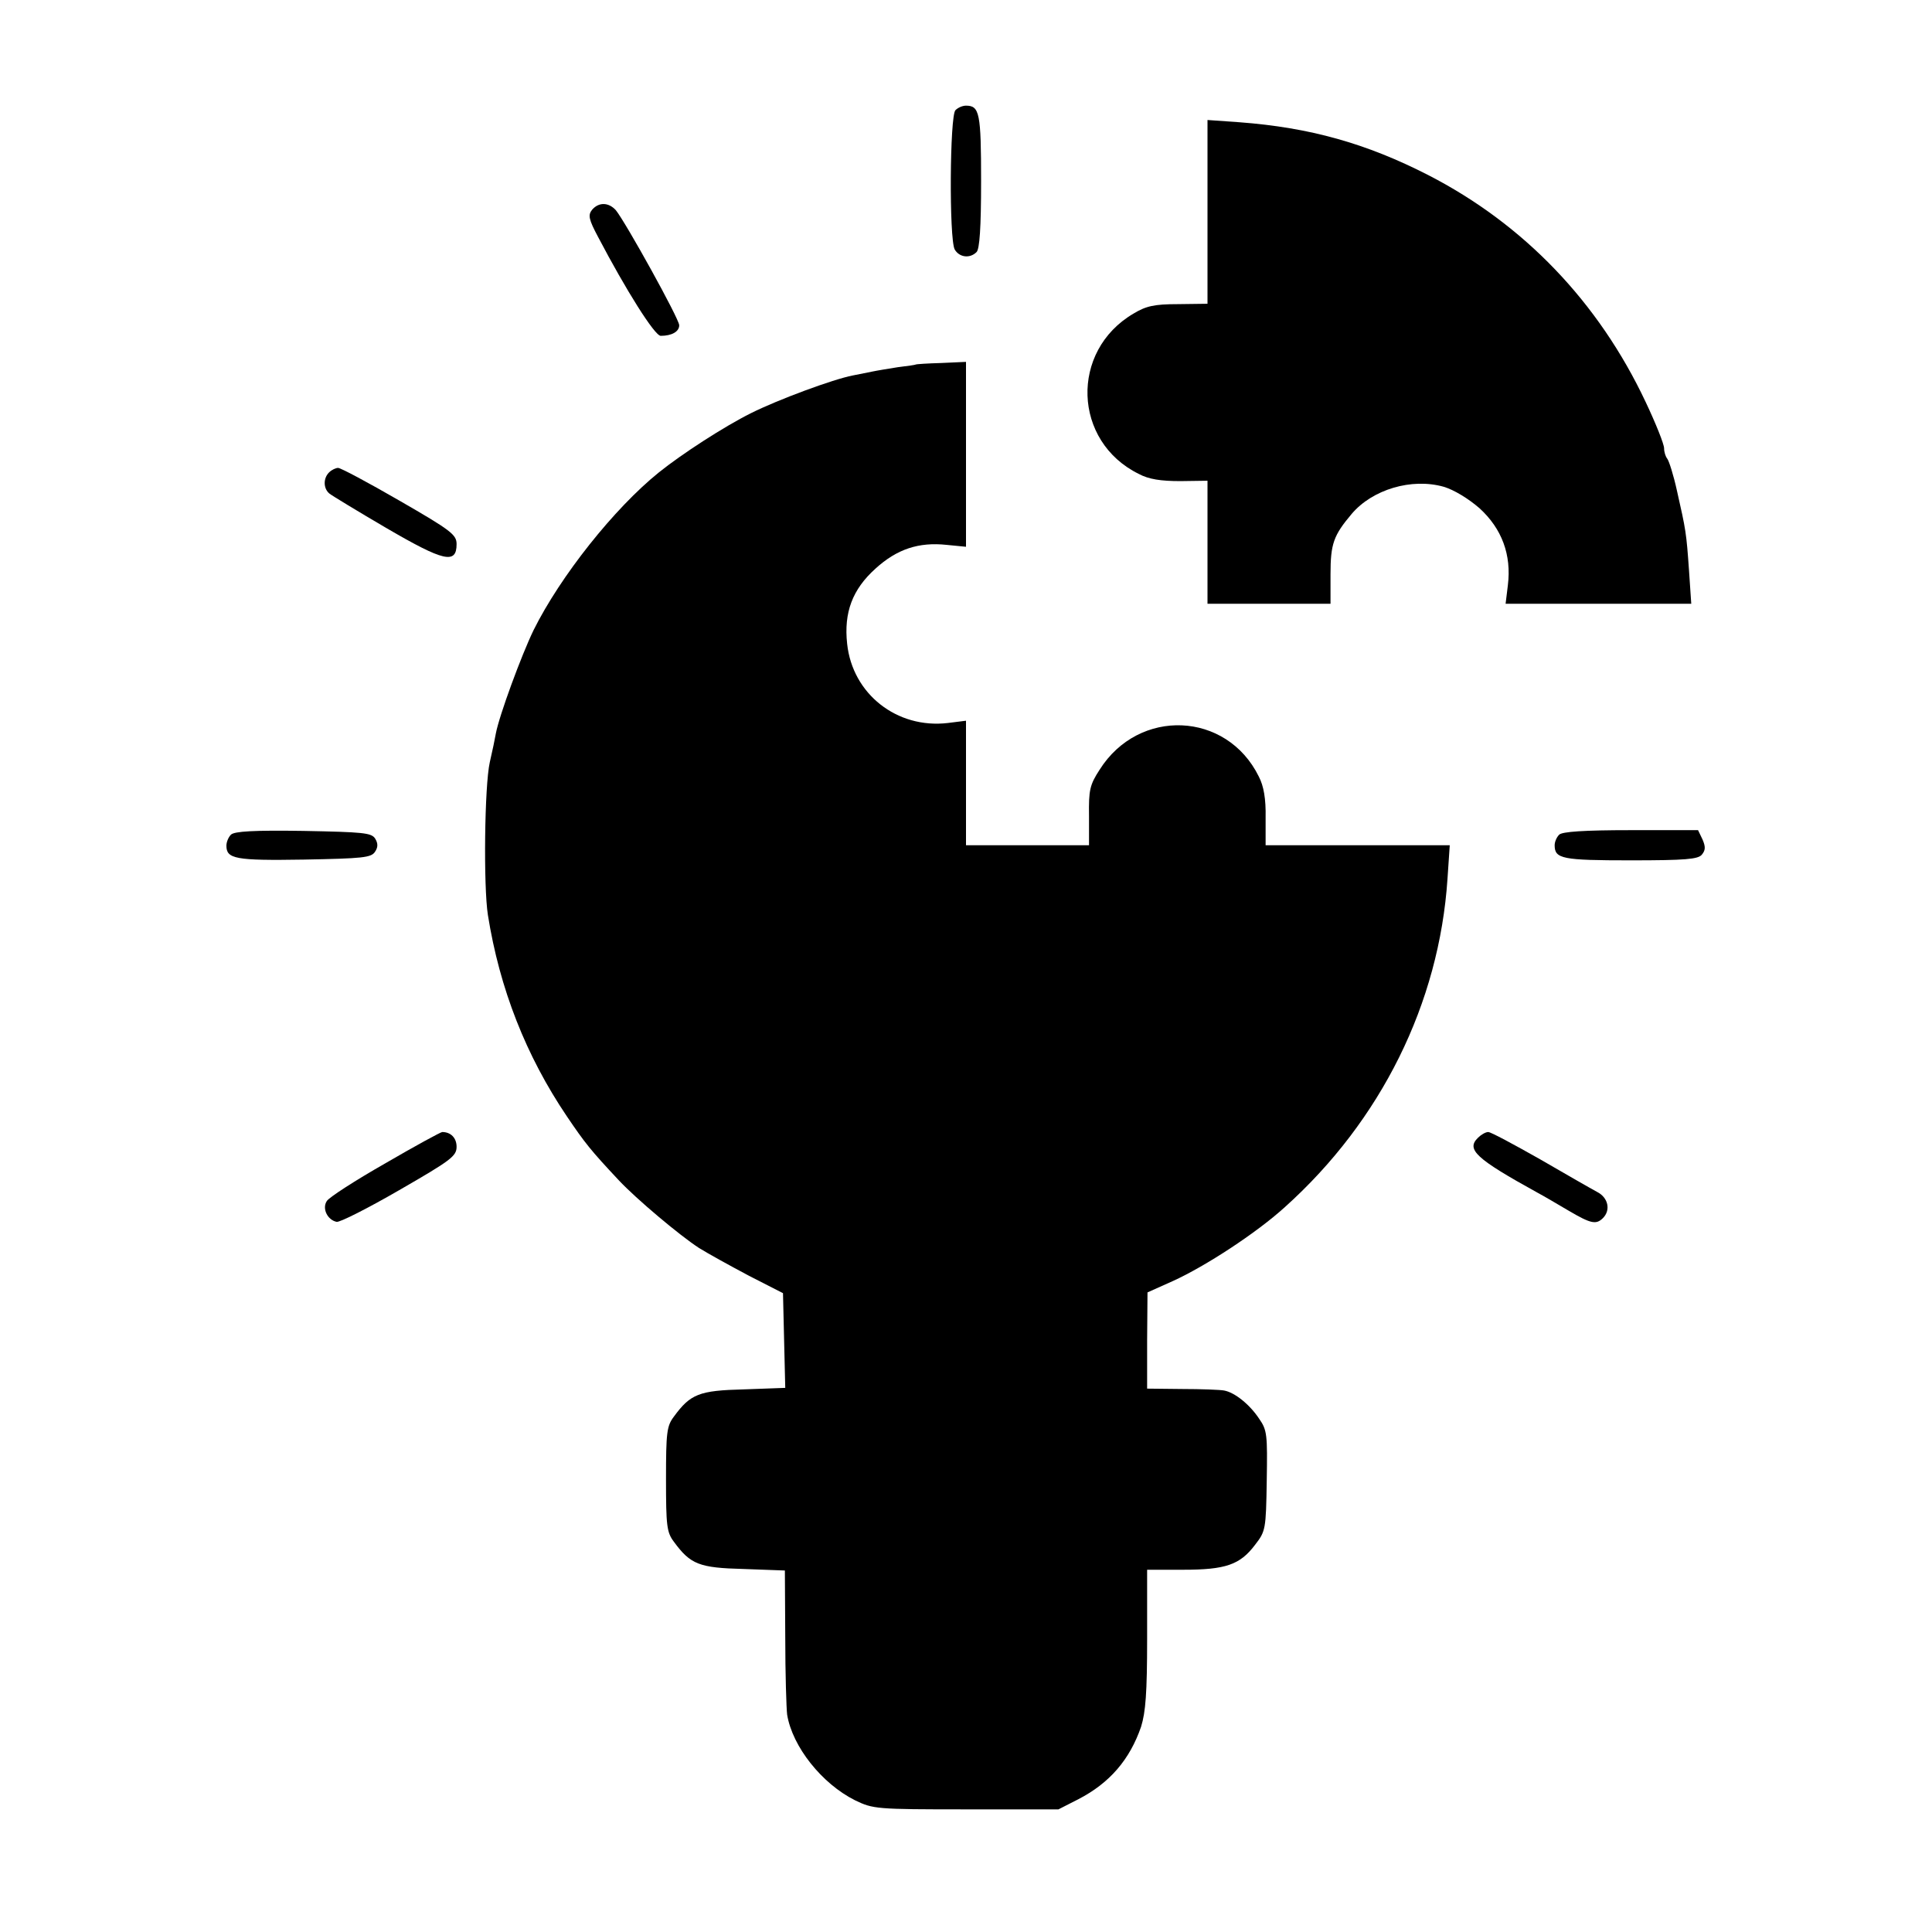 <?xml version="1.0" standalone="no"?>
<!DOCTYPE svg PUBLIC "-//W3C//DTD SVG 20010904//EN"
 "http://www.w3.org/TR/2001/REC-SVG-20010904/DTD/svg10.dtd">
<svg version="1.0" xmlns="http://www.w3.org/2000/svg"
 width="512pt" height="512pt" viewBox="0 0 512 512"
 preserveAspectRatio="xMidYMid meet">
<g transform="translate(0,512) scale(0.1,-0.1)"
fill="#000000" stroke="none">
<path d="M2532 4828 c-15 -15 -17 -340 -2 -369 12 -21 40 -25 58 -7 8 8 12 64
12 188 0 180 -4 200 -40 200 -9 0 -21 -5 -28 -12z"/>
<path d="M3200 4559 l0 -244 -78 -1 c-63 0 -85 -5 -118 -25 -169 -99 -161
-339 14 -425 26 -14 58 -19 110 -19 l72 1 0 -163 0 -163 163 0 163 0 0 78 c0
81 8 103 56 160 55 65 159 96 244 72 27 -8 65 -31 95 -57 59 -54 85 -123 75
-204 l-6 -49 246 0 246 0 -6 89 c-7 99 -8 105 -32 211 -9 41 -21 79 -26 85 -4
5 -8 17 -8 27 0 11 -22 66 -49 123 -125 265 -323 471 -576 601 -164 84 -314
126 -500 140 l-85 6 0 -243z"/>
<path d="M1569 4564 c-11 -14 -9 -25 16 -72 74 -141 150 -262 166 -262 29 0
49 11 49 28 0 17 -142 273 -168 305 -19 21 -45 22 -63 1z"/>
<path d="M2427 4154 c-1 -1 -22 -4 -47 -7 -25 -4 -56 -9 -70 -12 -14 -3 -36
-7 -50 -10 -52 -10 -198 -64 -270 -100 -72 -36 -183 -108 -244 -157 -118 -95
-261 -275 -332 -418 -32 -66 -91 -226 -100 -274 -2 -12 -9 -46 -16 -76 -14
-62 -17 -329 -5 -405 31 -195 101 -373 209 -533 48 -71 63 -90 138 -170 47
-50 160 -145 212 -179 24 -15 84 -48 133 -74 l90 -46 3 -126 3 -125 -110 -4
c-118 -3 -141 -12 -185 -72 -19 -25 -21 -42 -21 -166 0 -124 2 -141 21 -166
44 -60 67 -69 185 -72 l109 -4 1 -176 c0 -98 3 -190 5 -206 14 -85 92 -183
180 -227 48 -23 55 -24 294 -24 l245 0 53 27 c83 43 136 105 166 192 12 39 16
89 16 233 l0 183 95 0 c113 0 151 13 191 66 28 36 29 41 31 170 2 122 1 134
-20 164 -25 38 -65 70 -93 75 -10 2 -61 4 -111 4 l-93 1 0 128 1 127 67 30
c86 39 221 127 297 196 255 229 409 540 431 870 l6 89 -244 0 -244 0 0 73 c1
50 -5 84 -18 109 -85 173 -318 183 -422 18 -26 -40 -29 -54 -28 -122 l0 -78
-163 0 -163 0 0 165 0 165 -48 -6 c-135 -16 -253 77 -267 210 -9 83 14 144 75
199 57 52 115 71 189 63 l51 -5 0 245 0 245 -66 -3 c-36 -1 -66 -3 -67 -4z"/>
<path d="M872 3868 c-16 -16 -15 -43 1 -56 6 -5 75 -47 152 -92 151 -88 185
-96 185 -42 0 25 -14 36 -151 115 -83 48 -156 87 -163 87 -6 0 -17 -5 -24 -12z"/>
<path d="M612 2908 c-7 -7 -12 -20 -12 -29 0 -35 23 -40 205 -37 157 3 179 5
189 21 8 12 8 22 0 35 -10 15 -32 17 -190 20 -131 2 -183 -1 -192 -10z"/>
<path d="M4132 2908 c-7 -7 -12 -19 -12 -28 0 -36 20 -40 201 -40 146 0 179 3
189 15 10 12 10 21 2 40 l-12 25 -178 0 c-125 0 -182 -4 -190 -12z"/>
<path d="M1021 2037 c-79 -45 -149 -90 -155 -100 -13 -20 2 -50 26 -55 8 -2
83 36 166 84 137 79 152 90 152 115 0 23 -15 39 -38 39 -4 0 -72 -37 -151 -83z"/>
<path d="M3917 2105 c-32 -31 -7 -55 158 -146 17 -9 54 -31 83 -48 58 -34 72
-37 90 -19 21 21 14 54 -15 69 -15 8 -83 47 -152 87 -69 39 -130 72 -137 72
-7 0 -19 -7 -27 -15z"/>
</g>
</svg>
